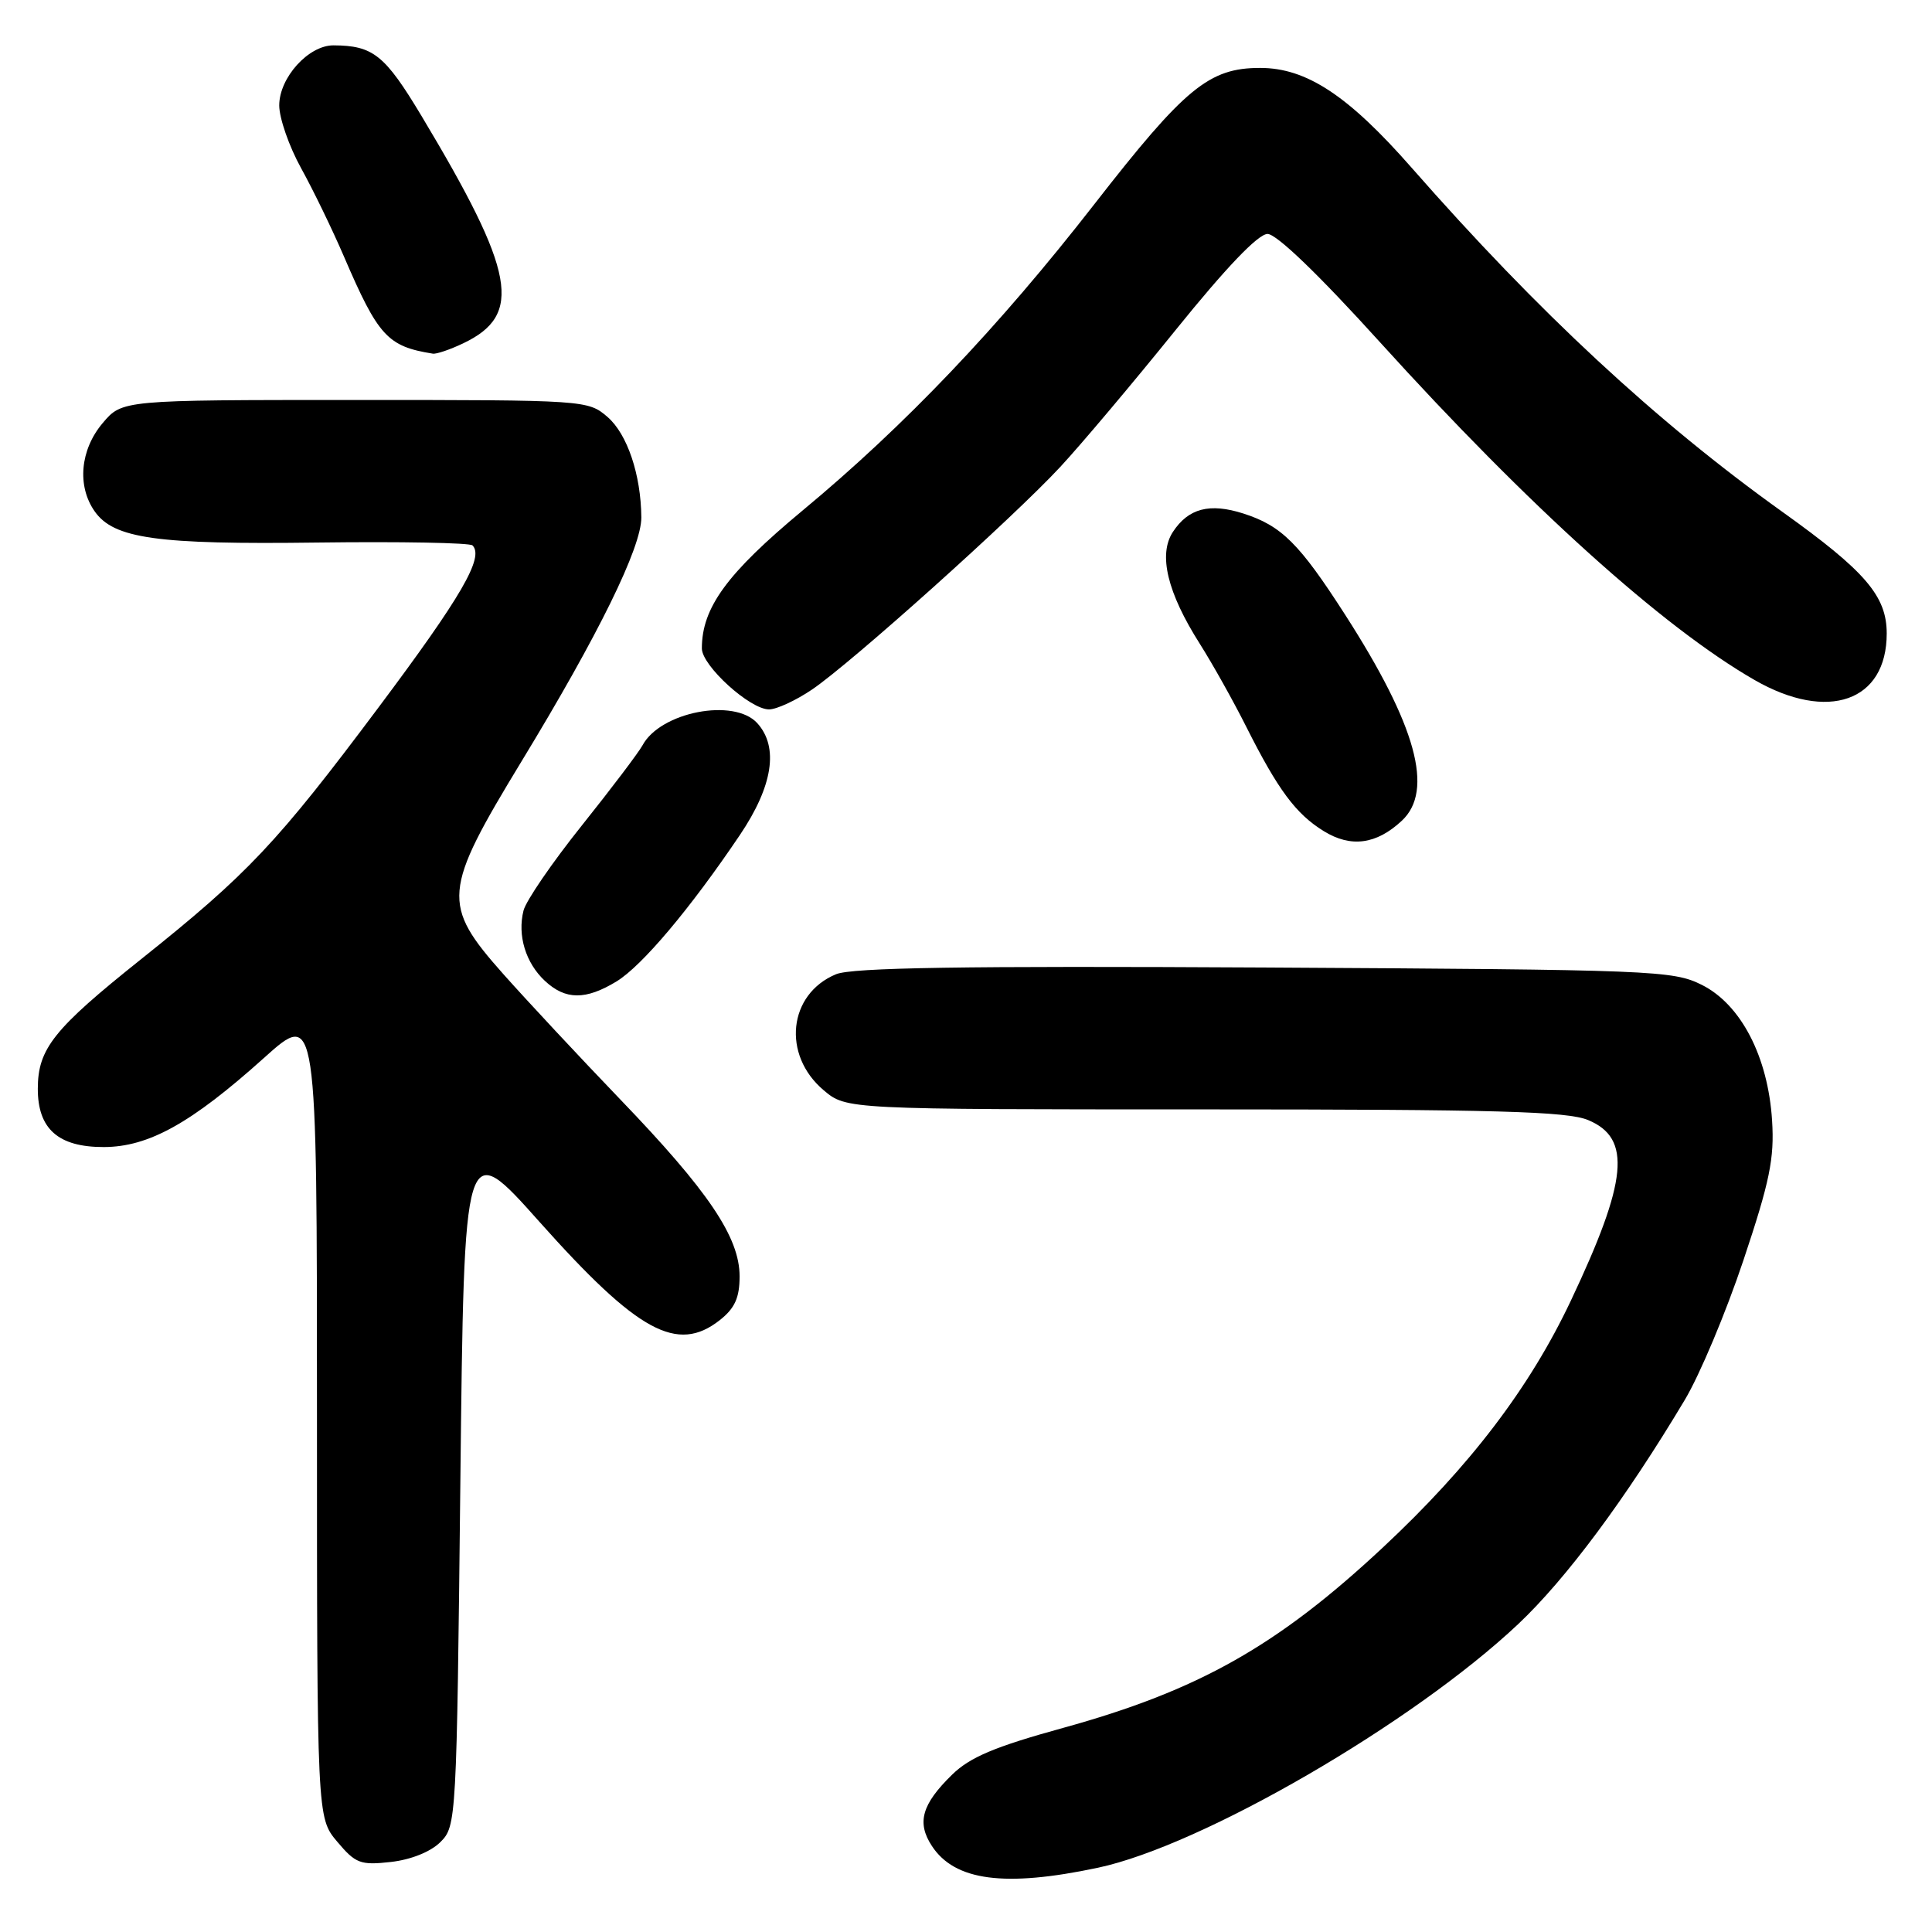 <?xml version="1.0" encoding="UTF-8" standalone="no"?>
<!DOCTYPE svg PUBLIC "-//W3C//DTD SVG 1.1//EN" "http://www.w3.org/Graphics/SVG/1.1/DTD/svg11.dtd" >
<svg xmlns="http://www.w3.org/2000/svg" xmlns:xlink="http://www.w3.org/1999/xlink" version="1.1" viewBox="0 0 256 256">
 <g >
 <path fill="currentColor"
d=" M 145.46 247.49 C 159.25 244.57 187.20 228.36 201.17 215.20 C 207.53 209.20 215.41 198.60 223.24 185.50 C 225.22 182.20 228.71 173.88 231.01 167.00 C 234.50 156.56 235.13 153.51 234.81 148.48 C 234.28 140.03 230.69 133.10 225.50 130.50 C 221.67 128.59 219.18 128.49 167.57 128.20 C 127.58 127.98 112.91 128.21 110.78 129.09 C 104.44 131.72 103.59 139.79 109.15 144.47 C 112.15 147.00 112.15 147.00 159.61 147.00 C 198.27 147.00 207.69 147.26 210.45 148.42 C 216.22 150.83 215.68 156.42 208.14 172.36 C 202.68 183.90 194.79 194.26 183.27 205.02 C 169.27 218.10 158.79 224.01 140.85 228.96 C 131.81 231.45 128.52 232.84 126.15 235.16 C 122.14 239.08 121.45 241.51 123.48 244.60 C 126.51 249.23 133.14 250.10 145.46 247.49 Z  M 58.36 244.08 C 60.47 241.98 60.51 241.26 61.00 196.33 C 61.50 150.70 61.50 150.70 71.50 161.92 C 84.51 176.51 89.73 179.36 95.37 174.93 C 97.37 173.35 98.00 171.96 98.00 169.12 C 98.00 163.94 93.86 157.81 82.15 145.64 C 76.79 140.06 69.84 132.61 66.70 129.08 C 58.48 119.82 58.62 118.13 69.12 100.86 C 79.32 84.09 85.01 72.50 84.98 68.55 C 84.93 62.89 83.12 57.52 80.50 55.25 C 77.91 53.02 77.59 53.00 47.03 53.00 C 16.18 53.00 16.18 53.00 13.59 56.08 C 10.62 59.60 10.19 64.40 12.54 67.75 C 15.08 71.37 20.74 72.17 42.12 71.89 C 53.04 71.75 62.26 71.92 62.61 72.27 C 64.17 73.84 61.17 79.02 50.17 93.72 C 36.71 111.71 32.86 115.79 18.68 127.11 C 7.11 136.34 5.02 138.96 5.01 144.25 C 5.00 149.59 7.72 152.00 13.75 151.99 C 19.69 151.98 25.34 148.84 34.97 140.19 C 42.00 133.87 42.00 133.87 42.00 187.36 C 42.00 240.85 42.00 240.85 44.68 244.03 C 47.12 246.93 47.76 247.17 51.79 246.72 C 54.46 246.42 57.07 245.37 58.36 244.08 Z  M 81.70 130.04 C 85.07 127.98 91.44 120.43 98.04 110.64 C 102.41 104.16 103.21 99.00 100.35 95.83 C 97.28 92.44 87.50 94.33 85.13 98.77 C 84.61 99.72 80.99 104.51 77.08 109.40 C 73.17 114.29 69.70 119.35 69.37 120.65 C 68.54 123.95 69.65 127.59 72.20 129.97 C 74.93 132.52 77.61 132.53 81.70 130.04 Z  M 185.75 108.75 C 190.04 104.75 187.67 96.13 178.24 81.46 C 172.17 72.01 169.81 69.67 164.77 68.05 C 160.28 66.61 157.47 67.35 155.41 70.49 C 153.46 73.48 154.67 78.52 158.99 85.32 C 160.66 87.96 163.43 92.90 165.14 96.31 C 169.34 104.66 171.70 107.84 175.39 110.12 C 178.99 112.35 182.38 111.90 185.75 108.75 Z  M 107.61 91.36 C 112.80 87.84 134.23 68.62 140.50 61.86 C 143.25 58.90 150.12 50.74 155.77 43.74 C 162.47 35.44 166.71 31.00 167.96 31.00 C 169.15 31.00 174.77 36.41 182.86 45.35 C 202.52 67.06 220.31 83.11 232.50 90.11 C 242.22 95.69 250.00 92.95 250.00 83.94 C 250.00 78.98 247.18 75.69 236.17 67.82 C 219.44 55.85 203.86 41.39 187.06 22.24 C 178.65 12.65 173.11 9.00 166.98 9.00 C 160.21 9.00 157.03 11.61 145.02 27.04 C 132.31 43.37 119.89 56.41 106.34 67.65 C 96.33 75.97 93.00 80.52 93.00 85.92 C 93.00 88.21 99.37 94.00 101.90 94.00 C 102.90 94.00 105.47 92.81 107.61 91.36 Z  M 61.36 45.50 C 69.33 41.72 68.30 36.12 55.85 15.36 C 51.00 7.28 49.45 6.04 44.20 6.01 C 40.89 5.99 37.00 10.28 37.00 13.97 C 37.00 15.65 38.30 19.39 39.89 22.27 C 41.48 25.14 44.04 30.42 45.58 34.00 C 50.12 44.56 51.35 45.90 57.35 46.86 C 57.82 46.94 59.62 46.33 61.36 45.50 Z "/>
</g>
</svg>